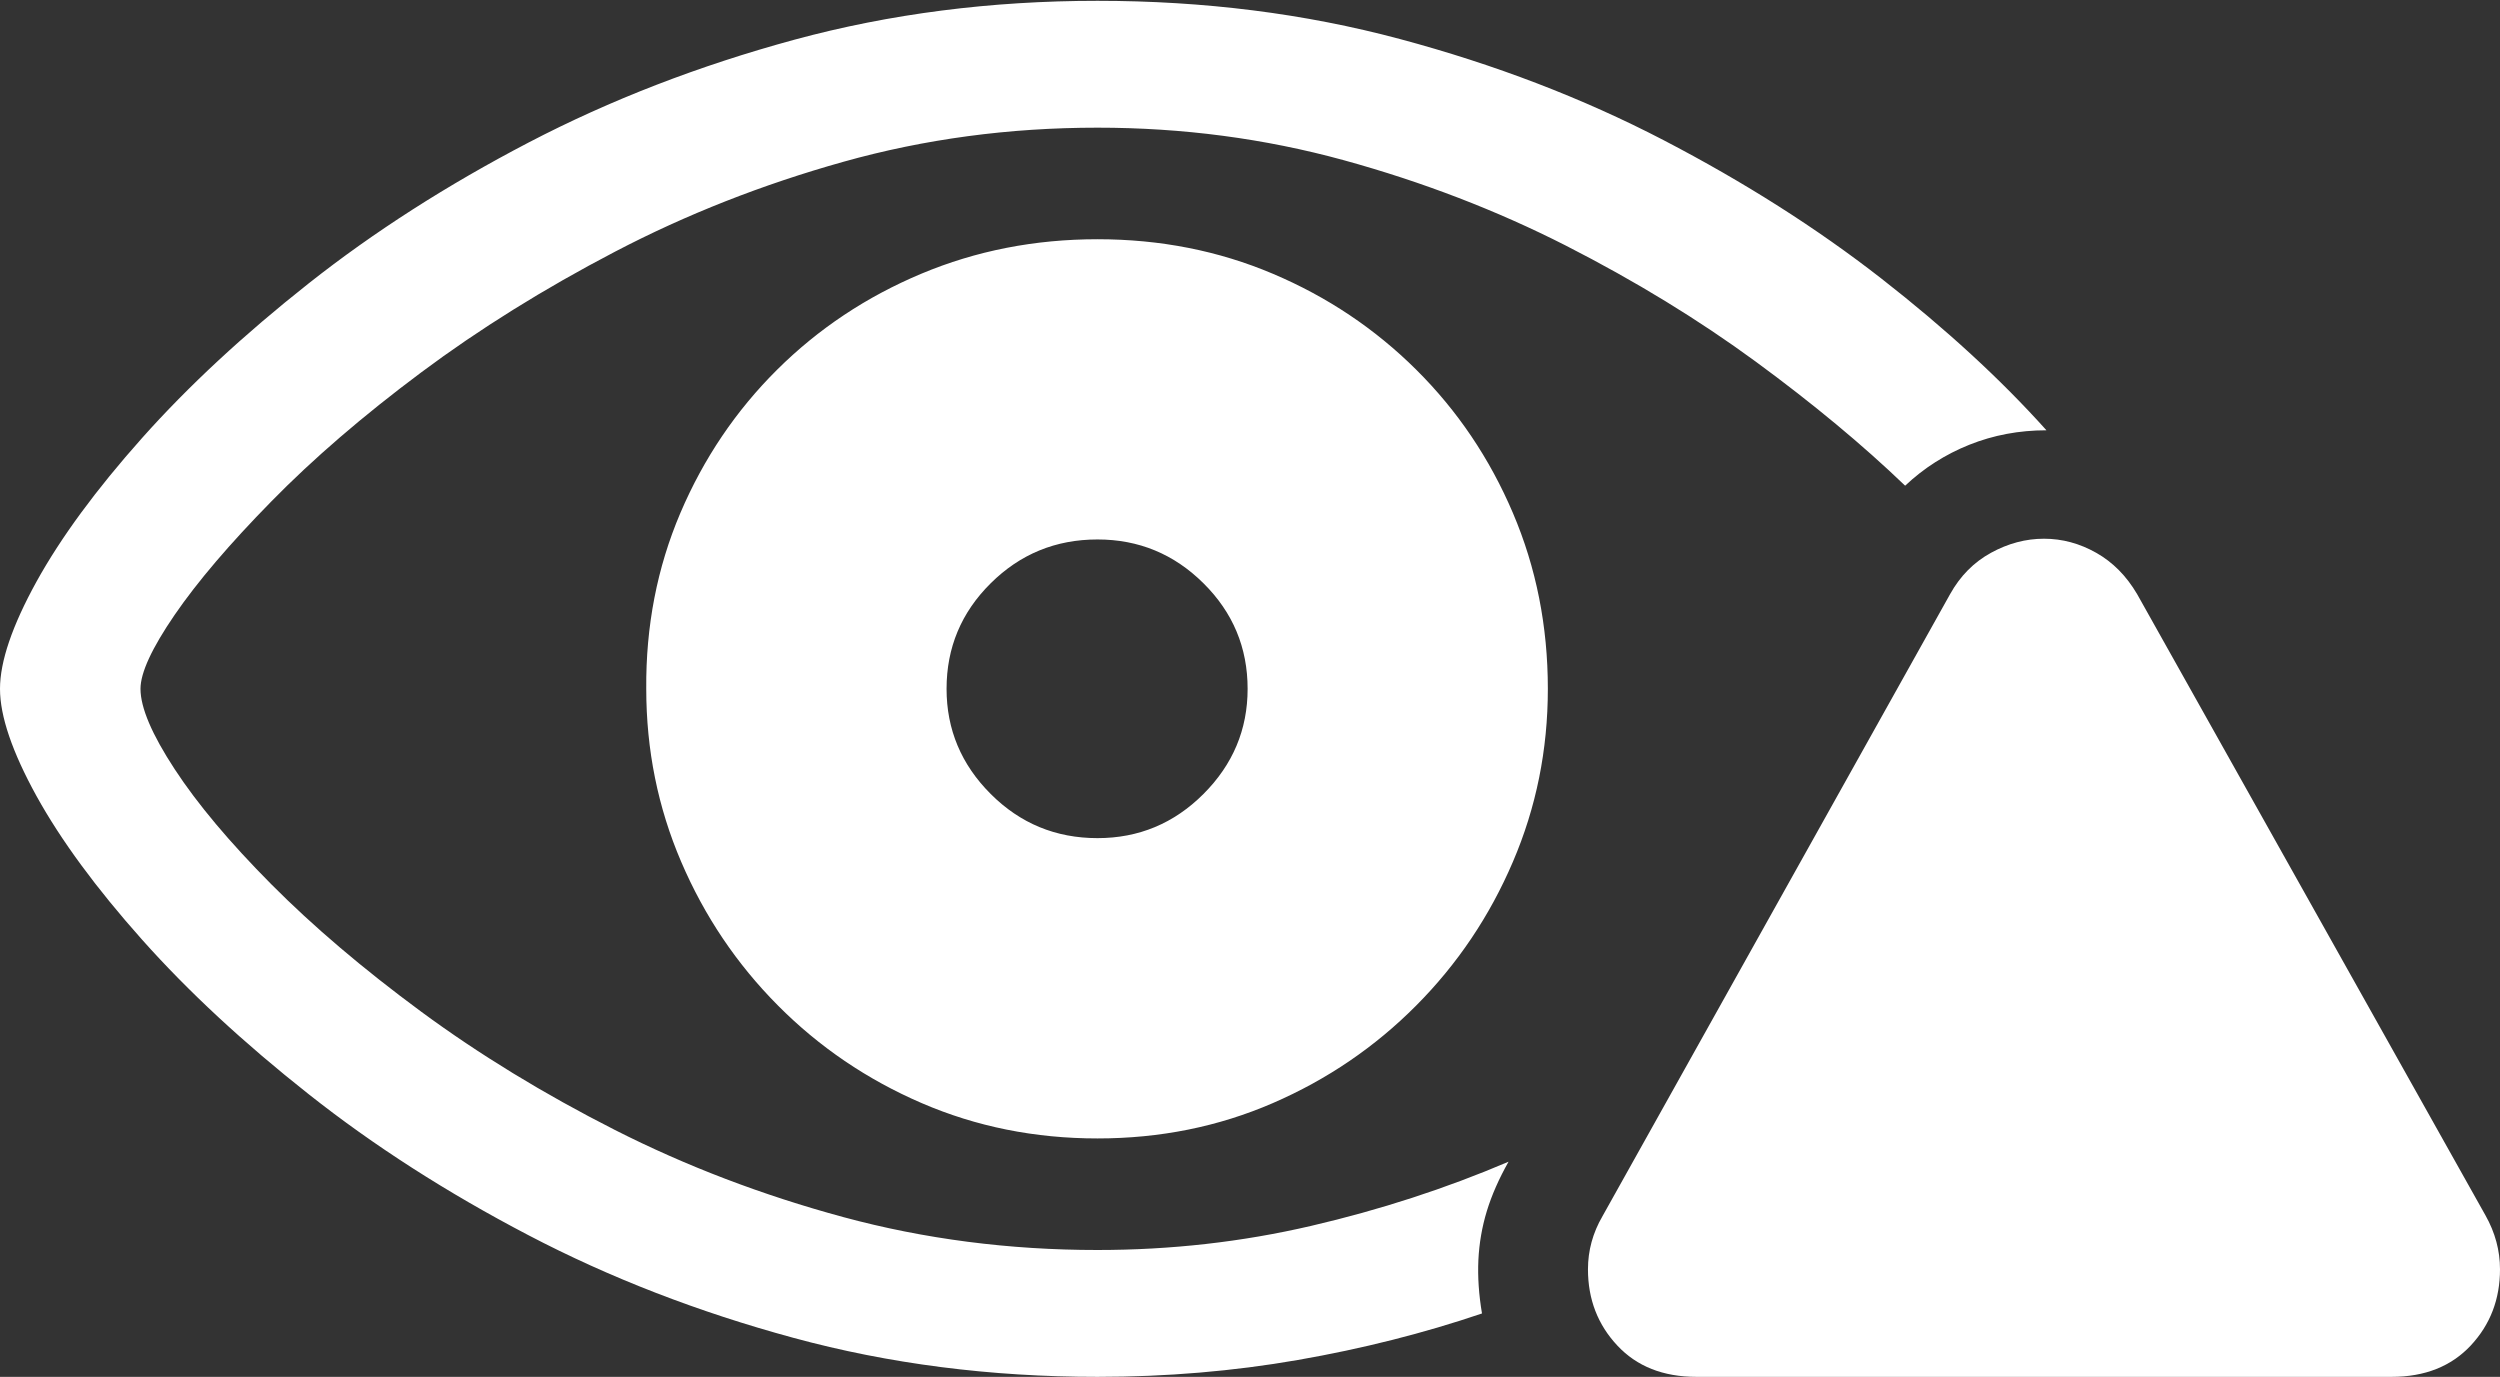 <?xml version="1.0" encoding="UTF-8"?>
<!--Generator: Apple Native CoreSVG 175.5-->
<!DOCTYPE svg
PUBLIC "-//W3C//DTD SVG 1.1//EN"
       "http://www.w3.org/Graphics/SVG/1.1/DTD/svg11.dtd">
<svg version="1.1" xmlns="http://www.w3.org/2000/svg" xmlns:xlink="http://www.w3.org/1999/xlink" width="30.41" height="16.748">
 <rect width="100%" height="100%" fill="#333333" stroke="none"/>
 <g>
  <rect height="16.748" opacity="0" width="30.41" x="0" y="0"/>
  <path d="M13.35 16.748Q14.609 16.748 15.786 16.543Q16.963 16.338 18.027 15.977Q17.969 15.635 17.983 15.327Q17.998 15.02 18.086 14.731Q18.174 14.443 18.35 14.131Q17.207 14.619 15.947 14.912Q14.688 15.205 13.35 15.205Q11.738 15.205 10.259 14.805Q8.779 14.404 7.48 13.745Q6.182 13.086 5.122 12.305Q4.062 11.523 3.301 10.757Q2.539 9.99 2.124 9.355Q1.709 8.721 1.709 8.379Q1.709 8.086 2.124 7.48Q2.539 6.875 3.301 6.099Q4.062 5.322 5.122 4.531Q6.182 3.74 7.48 3.062Q8.779 2.383 10.259 1.968Q11.738 1.553 13.35 1.553Q14.902 1.553 16.343 1.948Q17.783 2.344 19.048 2.988Q20.312 3.633 21.357 4.399Q22.402 5.166 23.174 5.908Q23.516 5.586 23.955 5.41Q24.395 5.234 24.893 5.234Q24.062 4.307 22.886 3.389Q21.709 2.471 20.234 1.704Q18.76 0.938 17.026 0.474Q15.293 0.01 13.35 0.01Q11.406 0.01 9.663 0.483Q7.92 0.957 6.431 1.733Q4.941 2.51 3.755 3.447Q2.568 4.385 1.729 5.327Q0.889 6.27 0.444 7.075Q0 7.881 0 8.379Q0 8.877 0.444 9.683Q0.889 10.488 1.729 11.431Q2.568 12.373 3.755 13.31Q4.941 14.248 6.426 15.024Q7.91 15.801 9.653 16.274Q11.396 16.748 13.35 16.748ZM13.35 13.848Q14.492 13.848 15.483 13.418Q16.475 12.988 17.227 12.231Q17.979 11.475 18.403 10.483Q18.828 9.492 18.828 8.379Q18.828 7.236 18.403 6.24Q17.979 5.244 17.227 4.497Q16.475 3.75 15.483 3.33Q14.492 2.91 13.35 2.91Q12.207 2.91 11.206 3.33Q10.205 3.75 9.453 4.497Q8.701 5.244 8.276 6.24Q7.852 7.236 7.861 8.379Q7.861 9.492 8.286 10.483Q8.711 11.475 9.463 12.231Q10.215 12.988 11.211 13.418Q12.207 13.848 13.35 13.848ZM13.35 10.195Q12.588 10.195 12.051 9.658Q11.514 9.121 11.514 8.379Q11.514 7.627 12.051 7.095Q12.588 6.562 13.35 6.562Q14.102 6.562 14.639 7.095Q15.176 7.627 15.176 8.379Q15.176 9.121 14.639 9.658Q14.102 10.195 13.35 10.195Z" fill="#ffffff"/>
  <path d="M20.635 16.748L29.092 16.748Q29.697 16.748 30.054 16.367Q30.41 15.986 30.41 15.44Q30.41 15.098 30.234 14.785L25.996 7.227Q25.801 6.895 25.498 6.724Q25.195 6.553 24.863 6.553Q24.531 6.553 24.219 6.724Q23.906 6.895 23.721 7.227L19.492 14.795Q19.316 15.098 19.316 15.44Q19.316 15.986 19.673 16.367Q20.029 16.748 20.635 16.748Z" fill="#ffffff"/>
  <path d="M24.863 15.264Q24.531 15.264 24.287 15.02Q24.043 14.775 24.043 14.434Q24.043 14.102 24.287 13.857Q24.531 13.613 24.863 13.613Q25.205 13.613 25.449 13.857Q25.693 14.102 25.693 14.434Q25.684 14.775 25.444 15.02Q25.205 15.264 24.863 15.264ZM24.863 12.93Q24.609 12.93 24.443 12.773Q24.277 12.617 24.277 12.363L24.199 9.57Q24.189 9.277 24.375 9.087Q24.561 8.896 24.863 8.896Q25.176 8.896 25.361 9.087Q25.547 9.277 25.537 9.57L25.459 12.363Q25.449 12.617 25.288 12.773Q25.127 12.93 24.863 12.93Z" fill="none"/>
 </g>
</svg>
